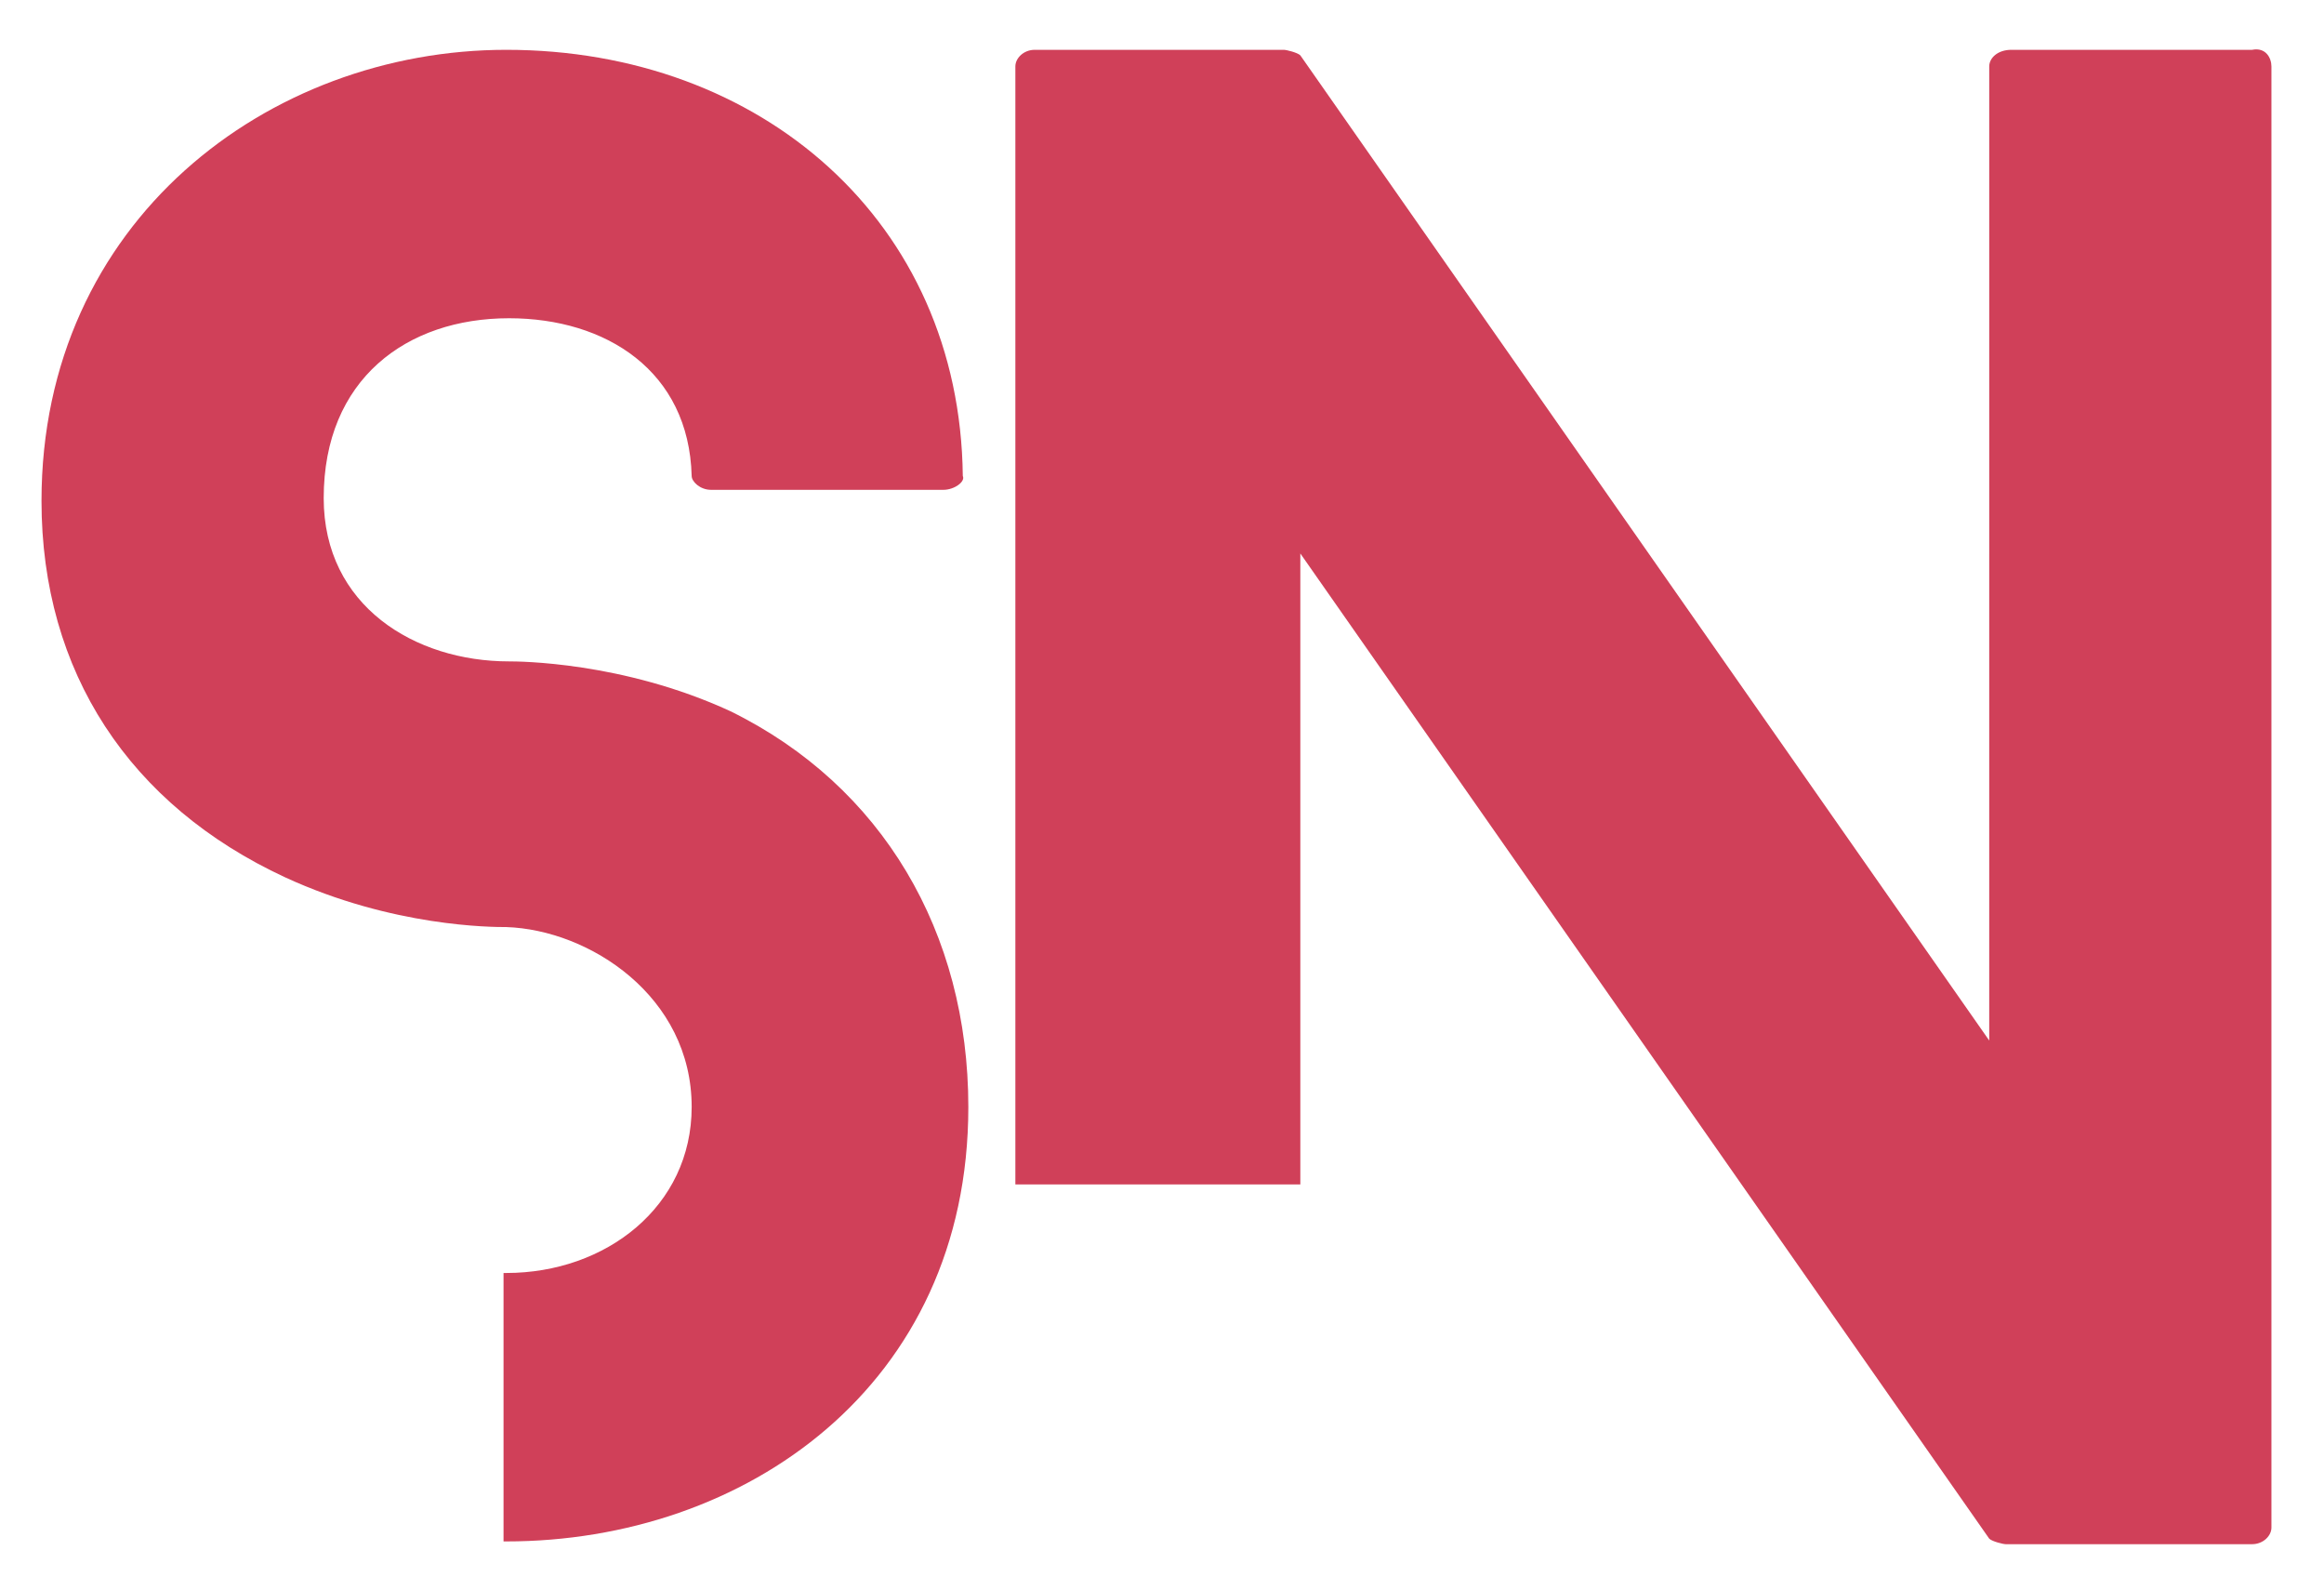 <?xml version="1.0" encoding="utf-8"?>
<!-- Generator: Adobe Illustrator 18.1.1, SVG Export Plug-In . SVG Version: 6.00 Build 0)  -->
<svg version="1.1" id="logo-svg"
	 xmlns="http://www.w3.org/2000/svg" xmlns:xlink="http://www.w3.org/1999/xlink" x="0px" y="0px" viewBox="-32 47 84 57"
	 enable-background="new -32 47 84 57" xml:space="preserve">
<g>
	<path fill="#D04059" d="M3,87c0,10.1-8.1,15.7-16.7,15.7c0,0,0,0-0.1,0V93c0.1,0,0.1,0,0.1,0c3.6,0,6.7-2.4,6.7-6
		c0-4-3.7-6.4-6.7-6.5c-0.5,0-4.1,0-8-1.8c-5.6-2.6-8.8-7.4-8.8-13.6c0-10.1,8.2-16.3,16.8-16.3c9.2,0,16.4,6.2,16.5,15.4
		c0.1,0.2-0.3,0.5-0.7,0.5h-8.4c-0.4,0-0.7-0.3-0.7-0.5c-0.1-3.8-3.1-5.7-6.6-5.7c-3.7,0-6.7,2.2-6.7,6.5c0,3.9,3.3,5.9,6.7,5.9
		c0.3,0,4.1,0,8,1.8C-0.1,75.4,3,80.7,3,87z"/>
	<path fill="#D04059" d="M50.1,49.4v52.8c0,0.3-0.3,0.6-0.7,0.6h-8.9c-0.1,0-0.5-0.1-0.6-0.2L15,67v22.8H4.7V49.4
		c0-0.3,0.3-0.6,0.7-0.6h9c0.1,0,0.5,0.1,0.6,0.2l24.9,35.6V49.4c0-0.3,0.3-0.6,0.8-0.6h8.7C49.9,48.7,50.1,49.1,50.1,49.4z"/>
</g>
</svg>
